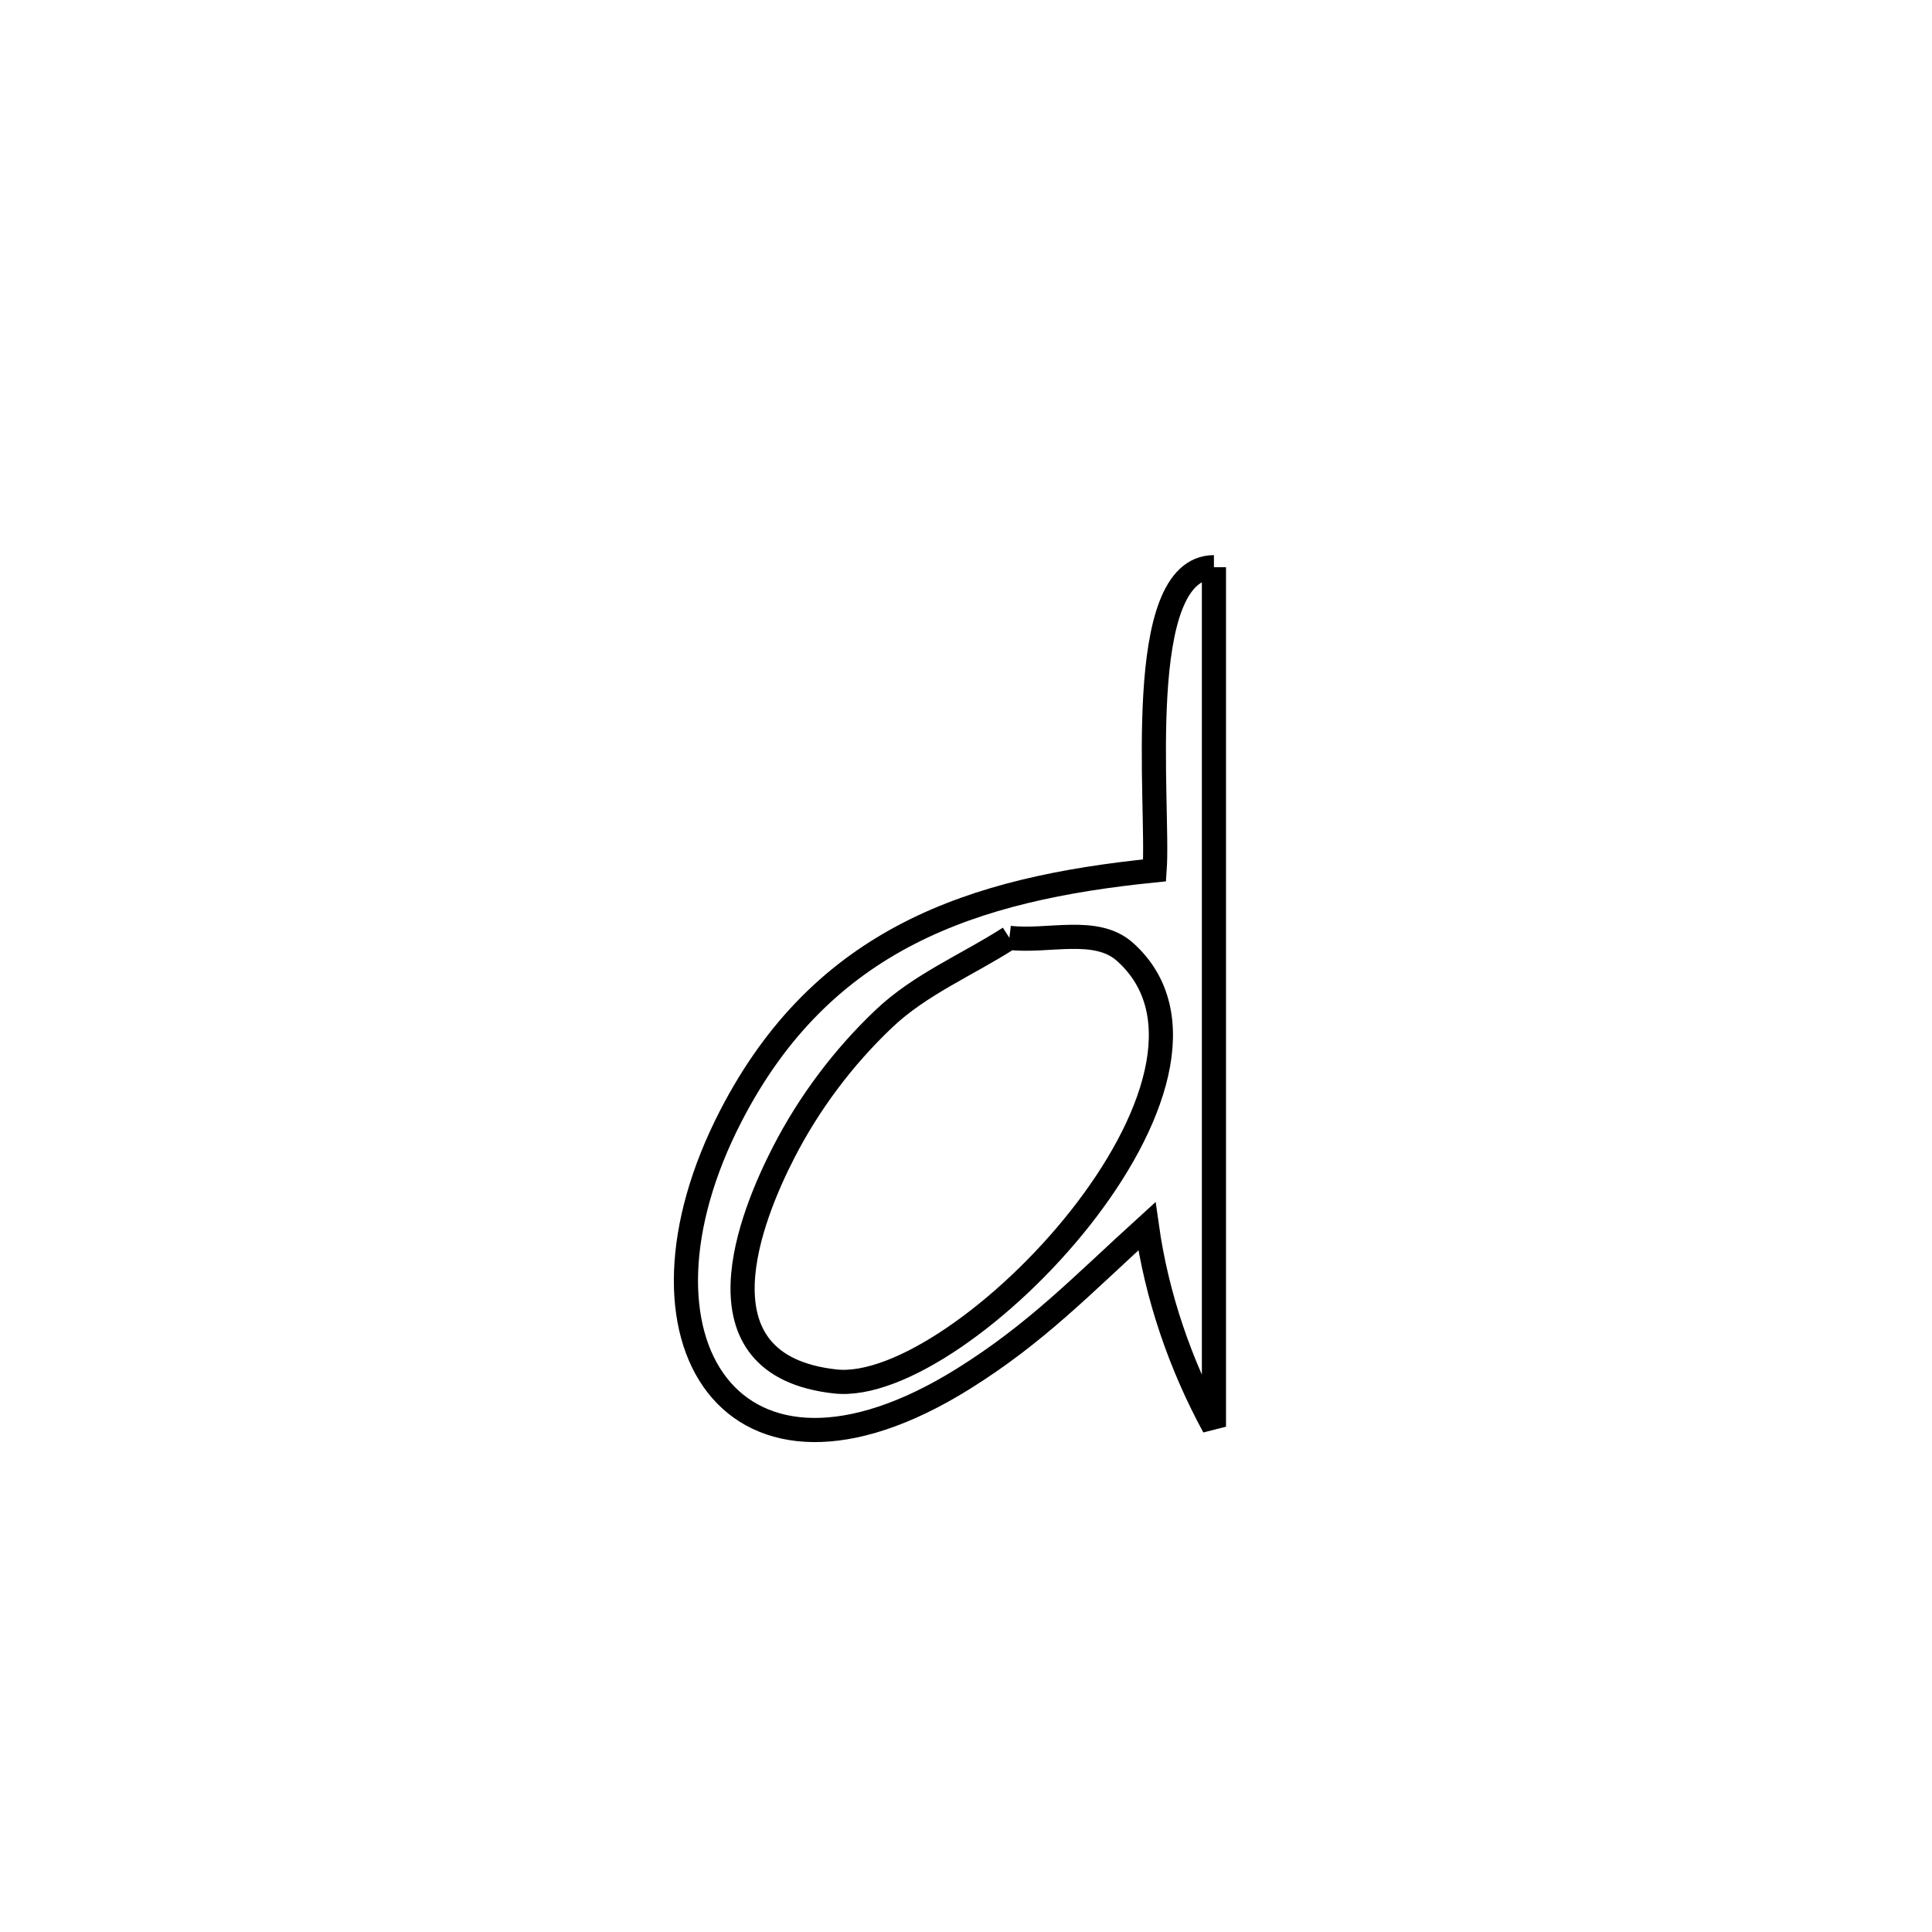 <svg xmlns="http://www.w3.org/2000/svg" viewBox="0.0 0.0 24.0 24.0" height="200px" width="200px"><path fill="none" stroke="black" stroke-width=".3" stroke-opacity="1.0"  filling="0" d="M15.08 7.046 L15.08 7.046 C15.08 8.825 15.08 10.605 15.08 12.384 C15.08 14.164 15.08 15.943 15.08 17.723 L15.08 17.723 C14.662 16.954 14.369 16.1 14.247 15.233 L14.247 15.233 C13.438 15.968 12.875 16.561 11.968 17.127 C9.091 18.923 7.649 16.632 9.08 13.861 C10.219 11.654 12.081 11.04 14.343 10.812 L14.343 10.812 C14.401 10.01 14.064 7.048 15.08 7.046 L15.08 7.046"></path>
<path fill="none" stroke="black" stroke-width=".3" stroke-opacity="1.0"  filling="0" d="M12.539 11.65 L12.539 11.65 C13.017 11.707 13.613 11.503 13.973 11.823 C15.709 13.367 11.951 17.333 10.377 17.161 C8.551 16.962 9.347 15.071 9.734 14.317 C10.05 13.701 10.477 13.132 10.979 12.656 C11.427 12.229 12.019 11.985 12.539 11.65 L12.539 11.65"></path></svg>